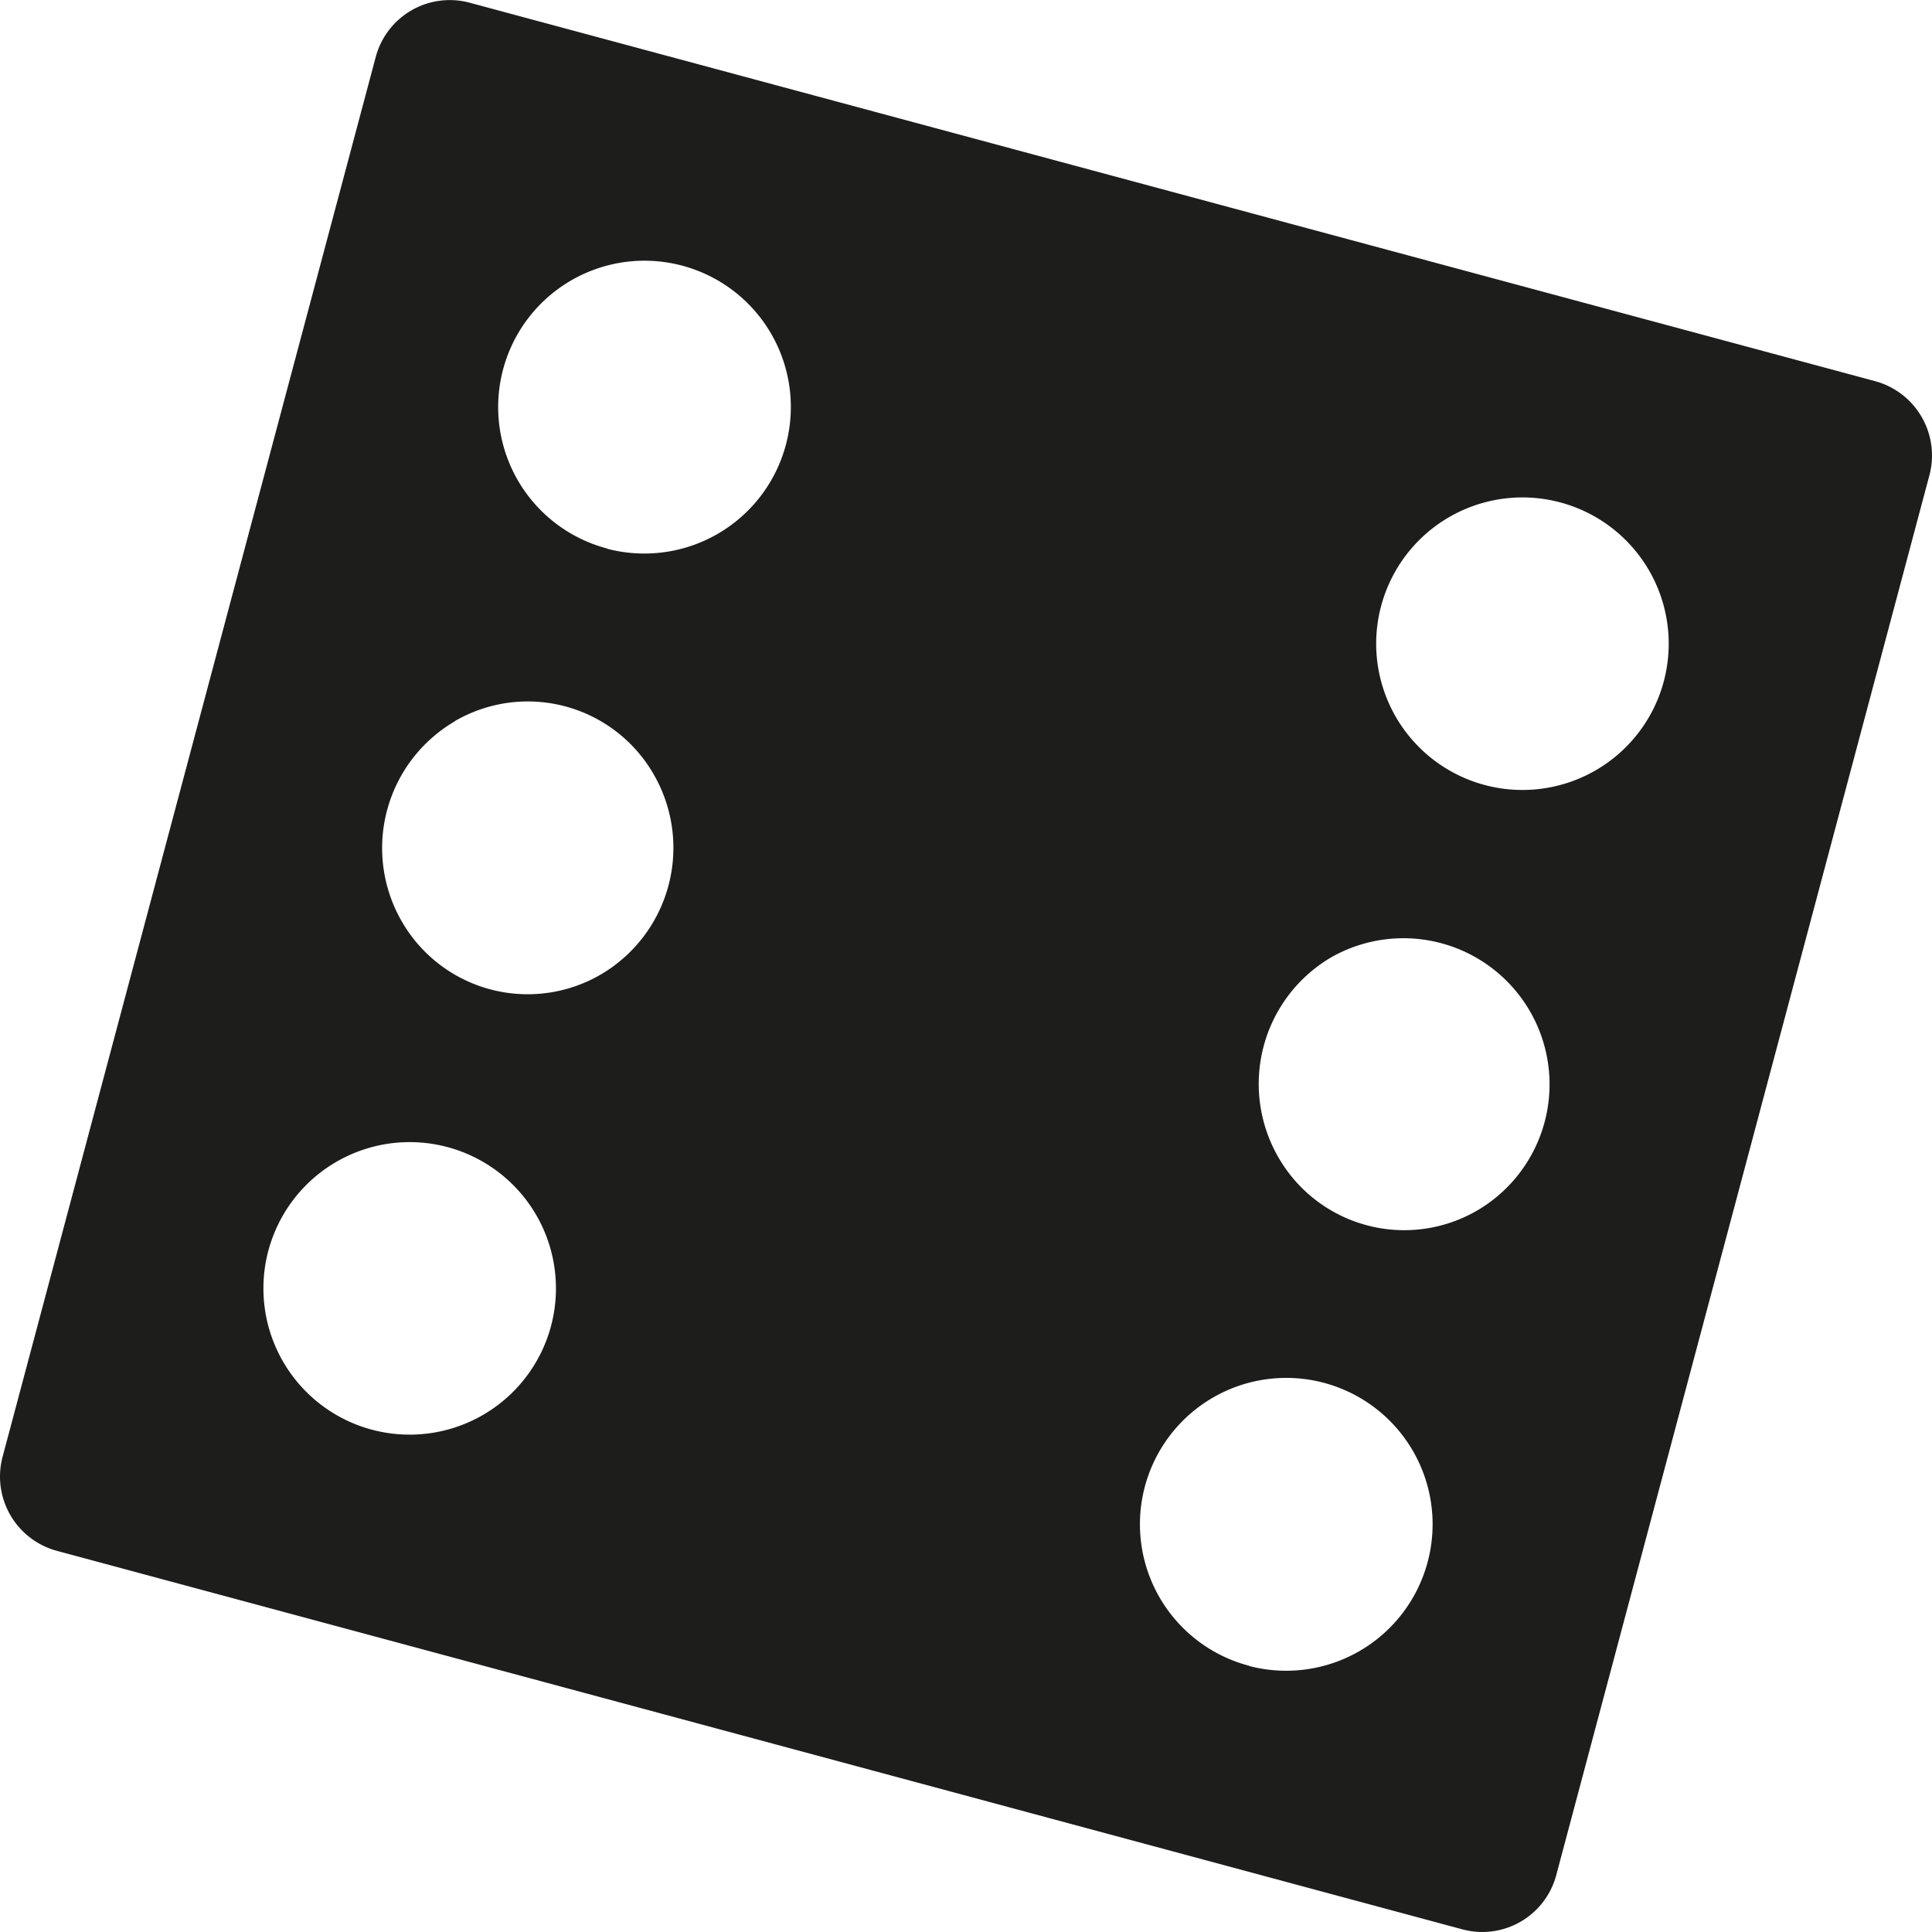 <svg xmlns="http://www.w3.org/2000/svg" viewBox="0 0 283.46 283.46"><defs><style>.cls-1{fill:#1d1d1b;}</style></defs><title>Black 6</title><g id="Black_6" data-name="Black 6"><path id="Black_6-2" data-name="Black 6" class="cls-1" d="M275.14,55.93,68.88.39a11.24,11.24,0,0,0-13.76,8L.39,213.7a11.29,11.29,0,0,0,7.93,13.83l206.27,55.55a11.23,11.23,0,0,0,13.75-8L283.07,69.77A11.3,11.3,0,0,0,275.14,55.93ZM228.8,73.68a21.46,21.46,0,1,1-26.15,15.18A21.46,21.46,0,0,1,228.8,73.68ZM54.67,209.79a21.46,21.46,0,1,1,26.16-15.18A21.47,21.47,0,0,1,54.67,209.79Zm12.08-104a21.3,21.3,0,0,1,29.18,7.86A21.54,21.54,0,0,1,88.11,143a21.31,21.31,0,0,1-29.19-7.86A21.54,21.54,0,0,1,66.75,105.82Zm22.37-25.3a21.47,21.47,0,1,1,26.17-15.18A21.49,21.49,0,0,1,89.12,80.52Zm94.15,163.91a21.47,21.47,0,1,1,26.18-15.18A21.48,21.48,0,0,1,183.27,244.43Zm33.45-66.79a21.29,21.29,0,0,1-29.18-7.85,21.54,21.54,0,0,1,7.82-29.33,21.44,21.44,0,0,1,21.36,37.18Z"/></g></svg>